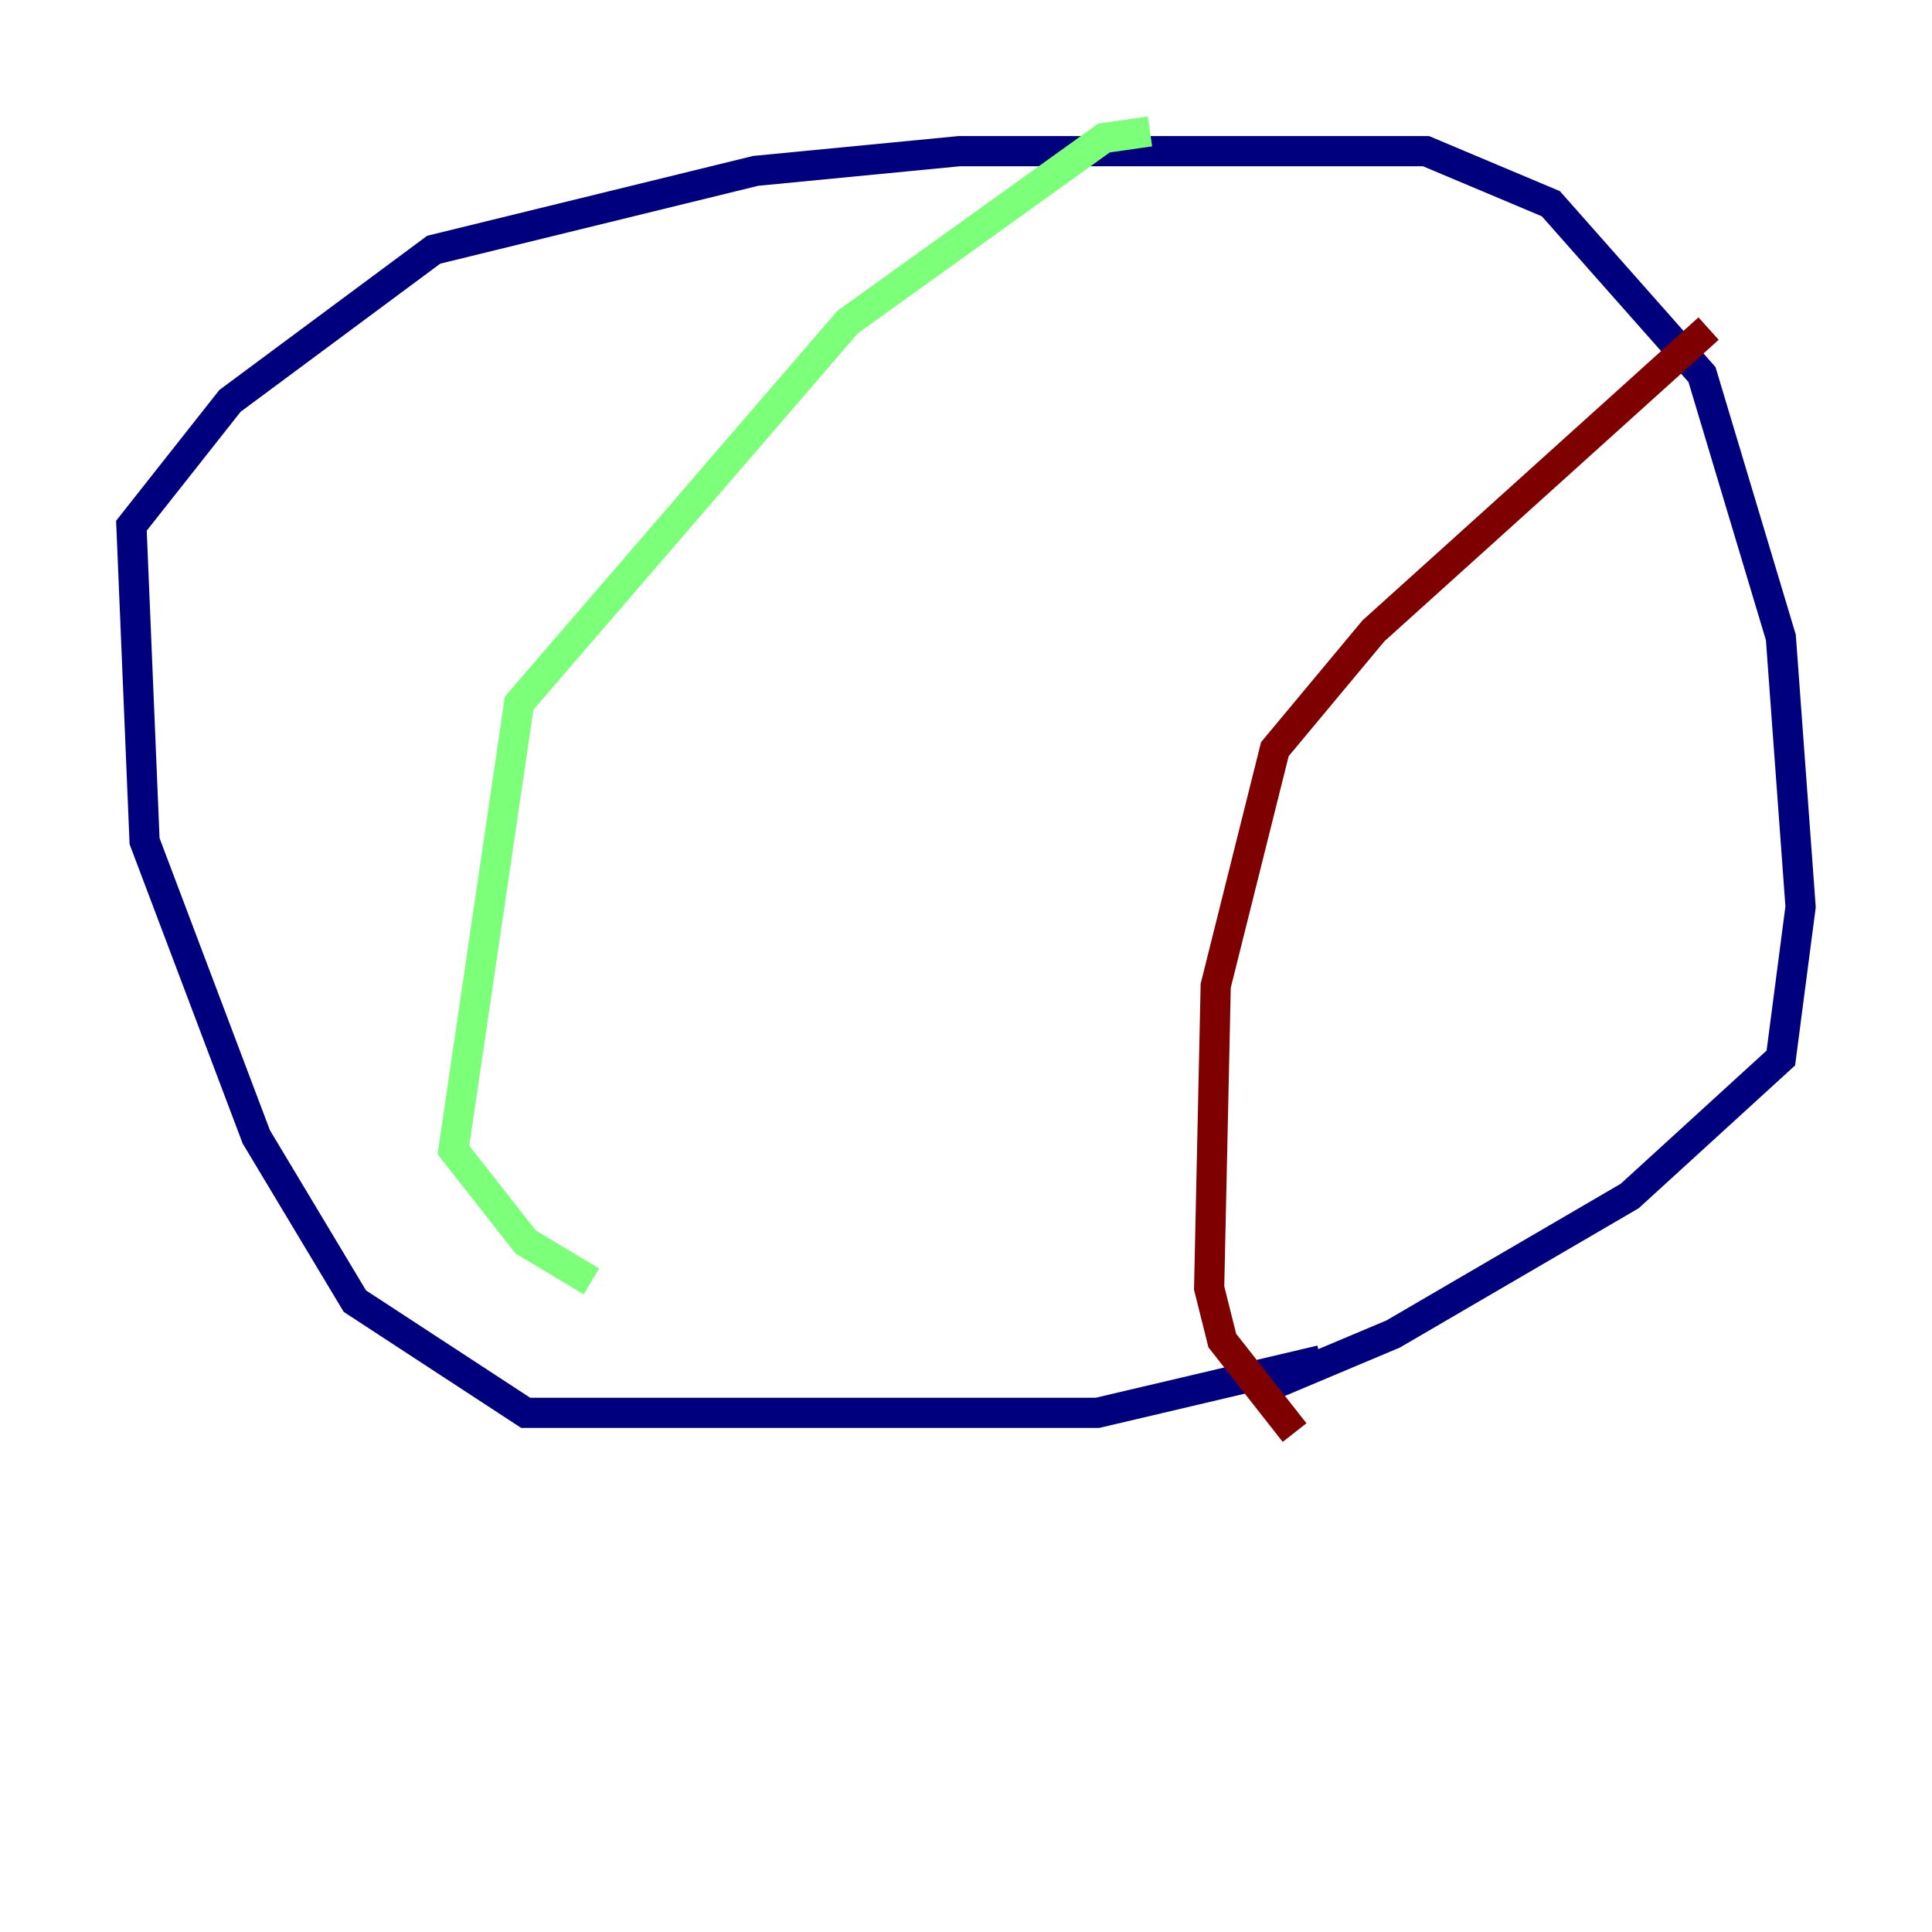 <?xml version="1.0" encoding="utf-8" ?>
<svg baseProfile="tiny" height="128" version="1.2" viewBox="0,0,128,128" width="128" xmlns="http://www.w3.org/2000/svg" xmlns:ev="http://www.w3.org/2001/xml-events" xmlns:xlink="http://www.w3.org/1999/xlink"><defs /><polyline fill="none" points="87.51,90.122 72.707,93.605 34.83,93.605 23.51,86.204 16.98,75.32 9.578,55.728 8.707,34.83 15.238,26.558 28.735,16.544 50.068,11.32 63.565,10.014 94.476,10.014 102.748,13.497 112.762,24.816 117.986,42.231 119.293,60.082 117.986,70.095 107.973,79.238 92.299,88.381 84.027,91.864 83.156,90.993" stroke="#00007f" stroke-width="2" /><polyline fill="none" points="76.191,8.707 73.143,9.143 56.163,21.333 34.395,46.585 30.041,76.191 34.83,82.286 39.184,84.898" stroke="#7cff79" stroke-width="2" /><polyline fill="none" points="113.197,21.769 90.993,41.796 84.463,49.633 80.544,65.306 80.109,85.333 80.98,88.816 85.769,94.912" stroke="#7f0000" stroke-width="2" /></svg>